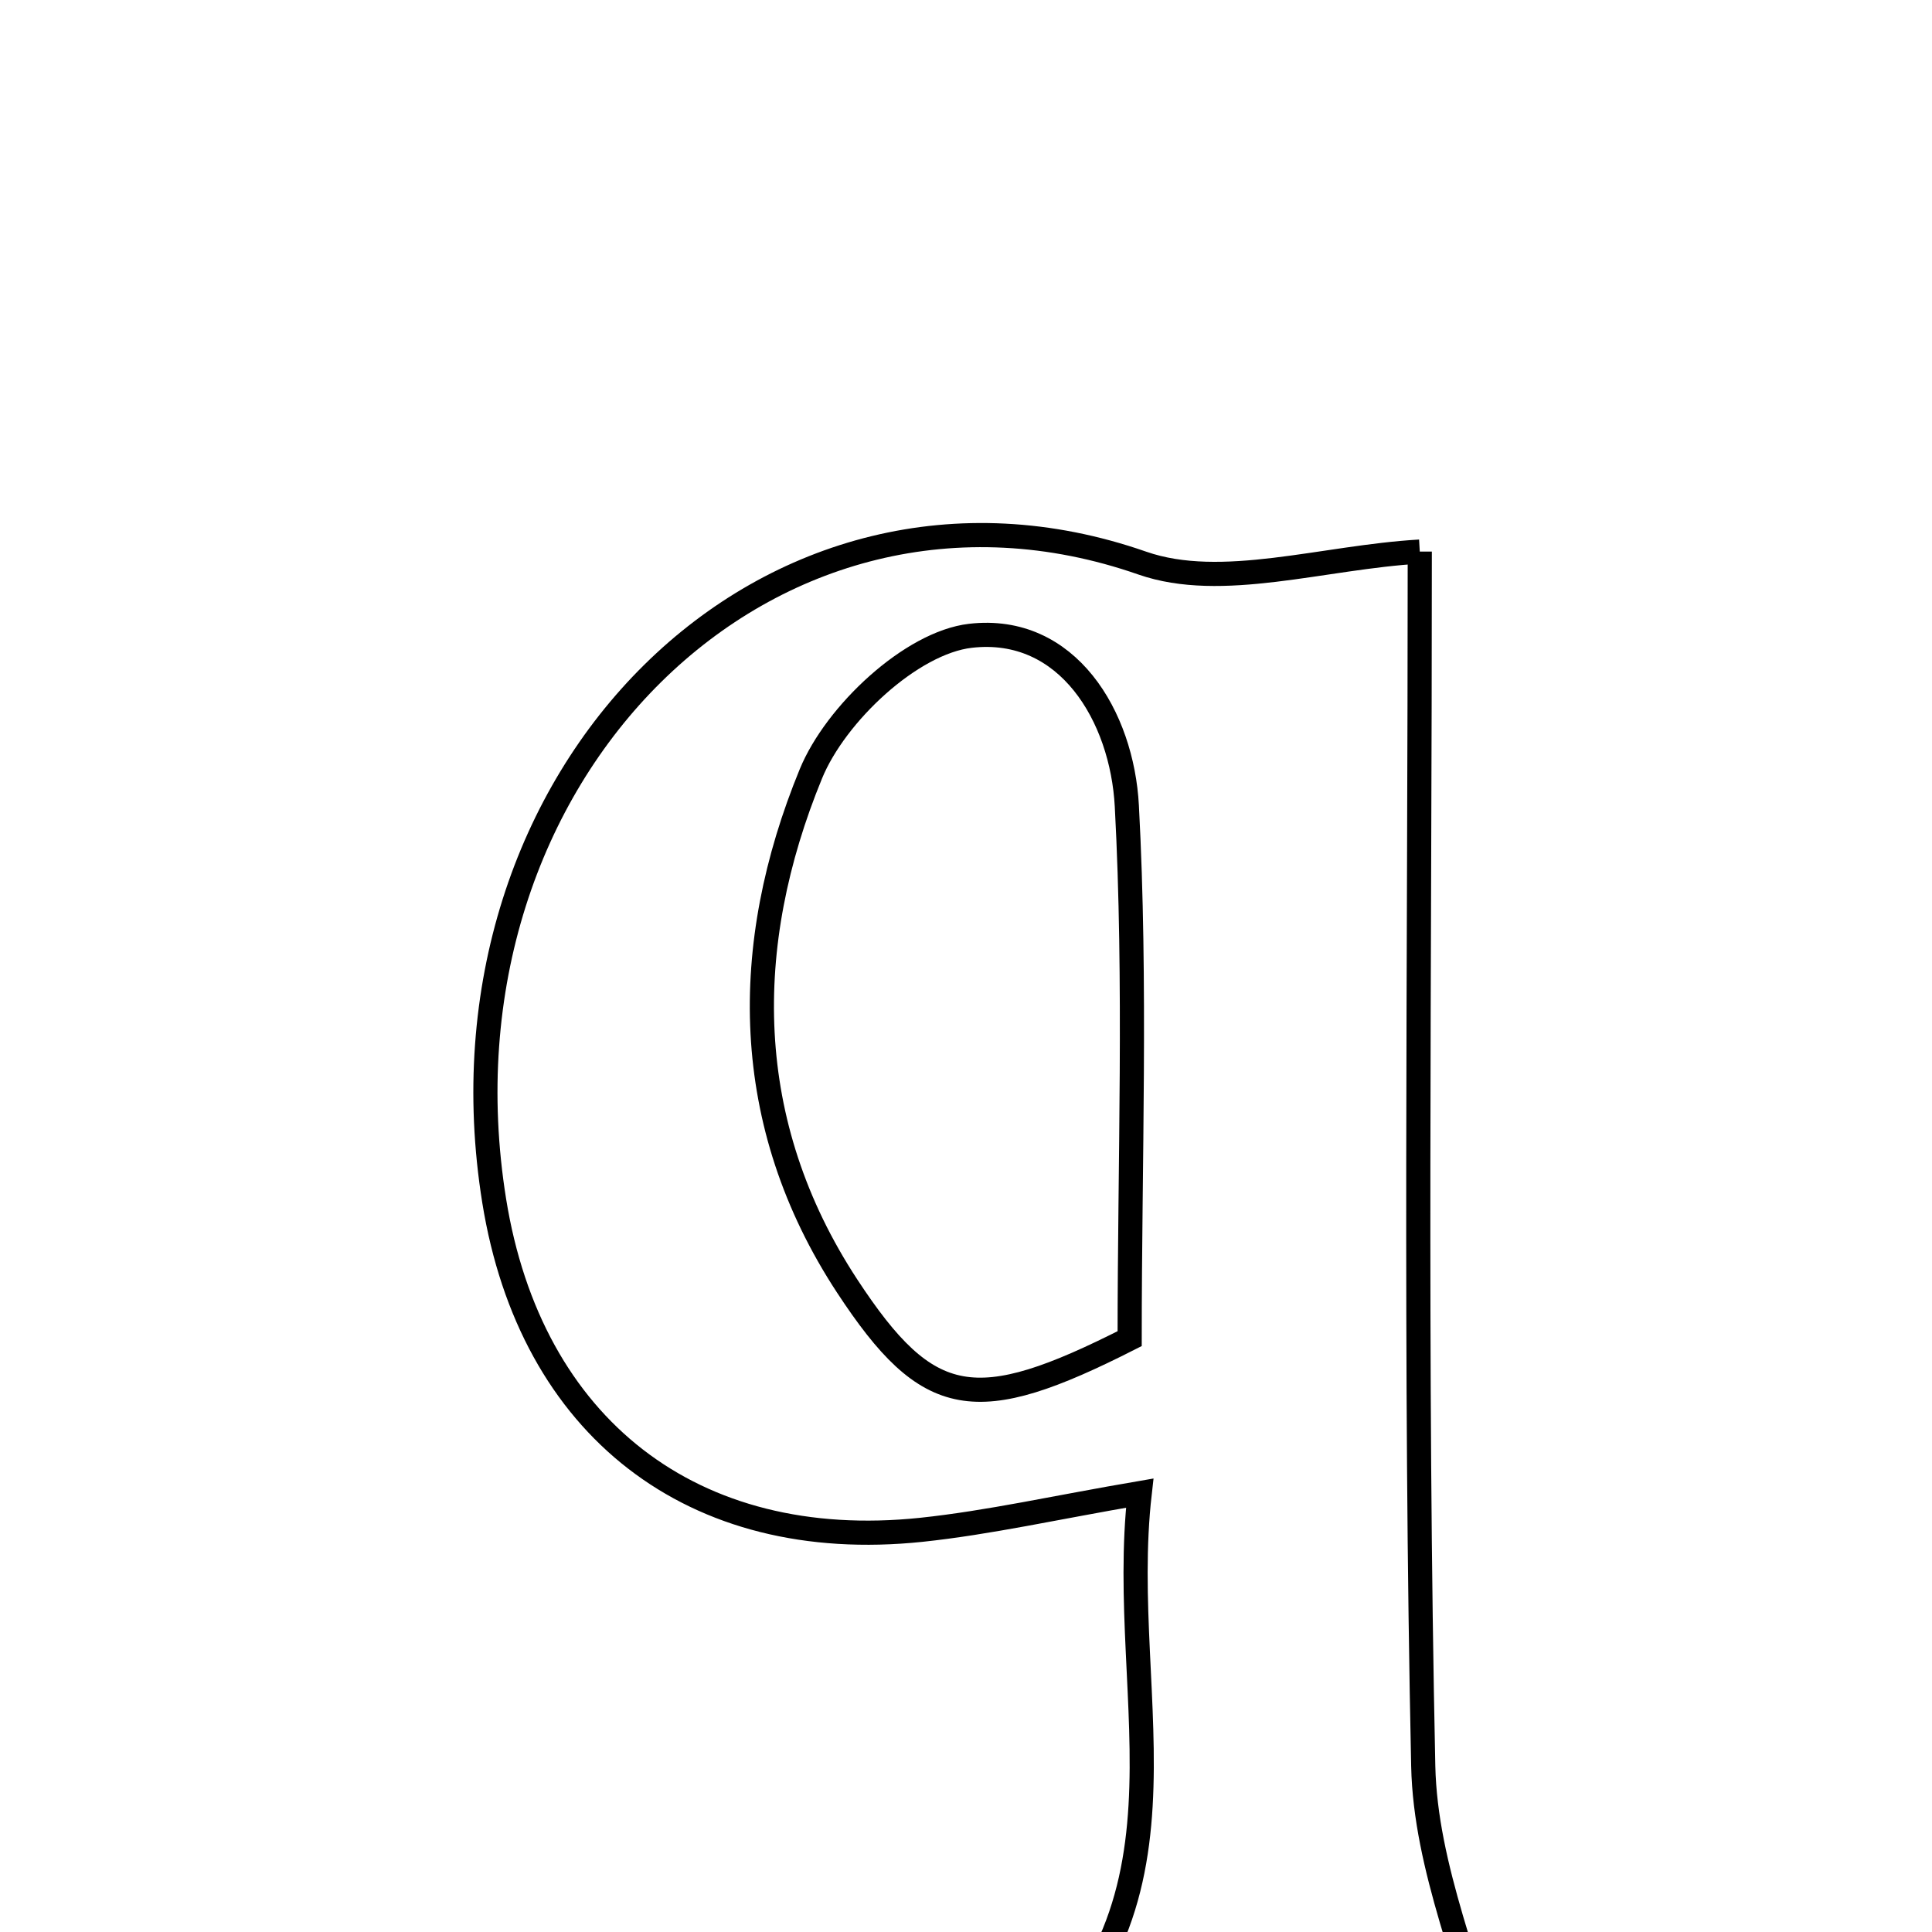 <svg xmlns="http://www.w3.org/2000/svg" viewBox="0.0 0.0 24.0 24.0" height="200px" width="200px"><path fill="none" stroke="black" stroke-width=".3" stroke-opacity="1.0"  filling="0" d="M17.637 6.852 C17.637 11.975 17.574 16.959 17.68 21.939 C17.707 23.202 18.273 24.453 18.626 25.846 C16.838 25.846 14.702 25.846 12.338 25.846 C15.093 23.845 13.858 21.179 14.158 18.548 C13.116 18.726 12.285 18.915 11.444 19.004 C8.602 19.301 6.591 17.727 6.139 14.917 C5.287 9.615 9.566 5.381 14.19 6.995 C15.178 7.339 16.432 6.922 17.637 6.852"></path>
<path fill="none" stroke="black" stroke-width=".3" stroke-opacity="1.0"  filling="0" d="M12.056 7.898 C13.264 7.759 13.939 8.902 13.998 10.013 C14.116 12.217 14.033 14.431 14.033 16.629 C12.12 17.6 11.533 17.514 10.524 15.976 C9.198 13.954 9.198 11.744 10.073 9.613 C10.379 8.866 11.32 7.983 12.056 7.898"></path></svg>